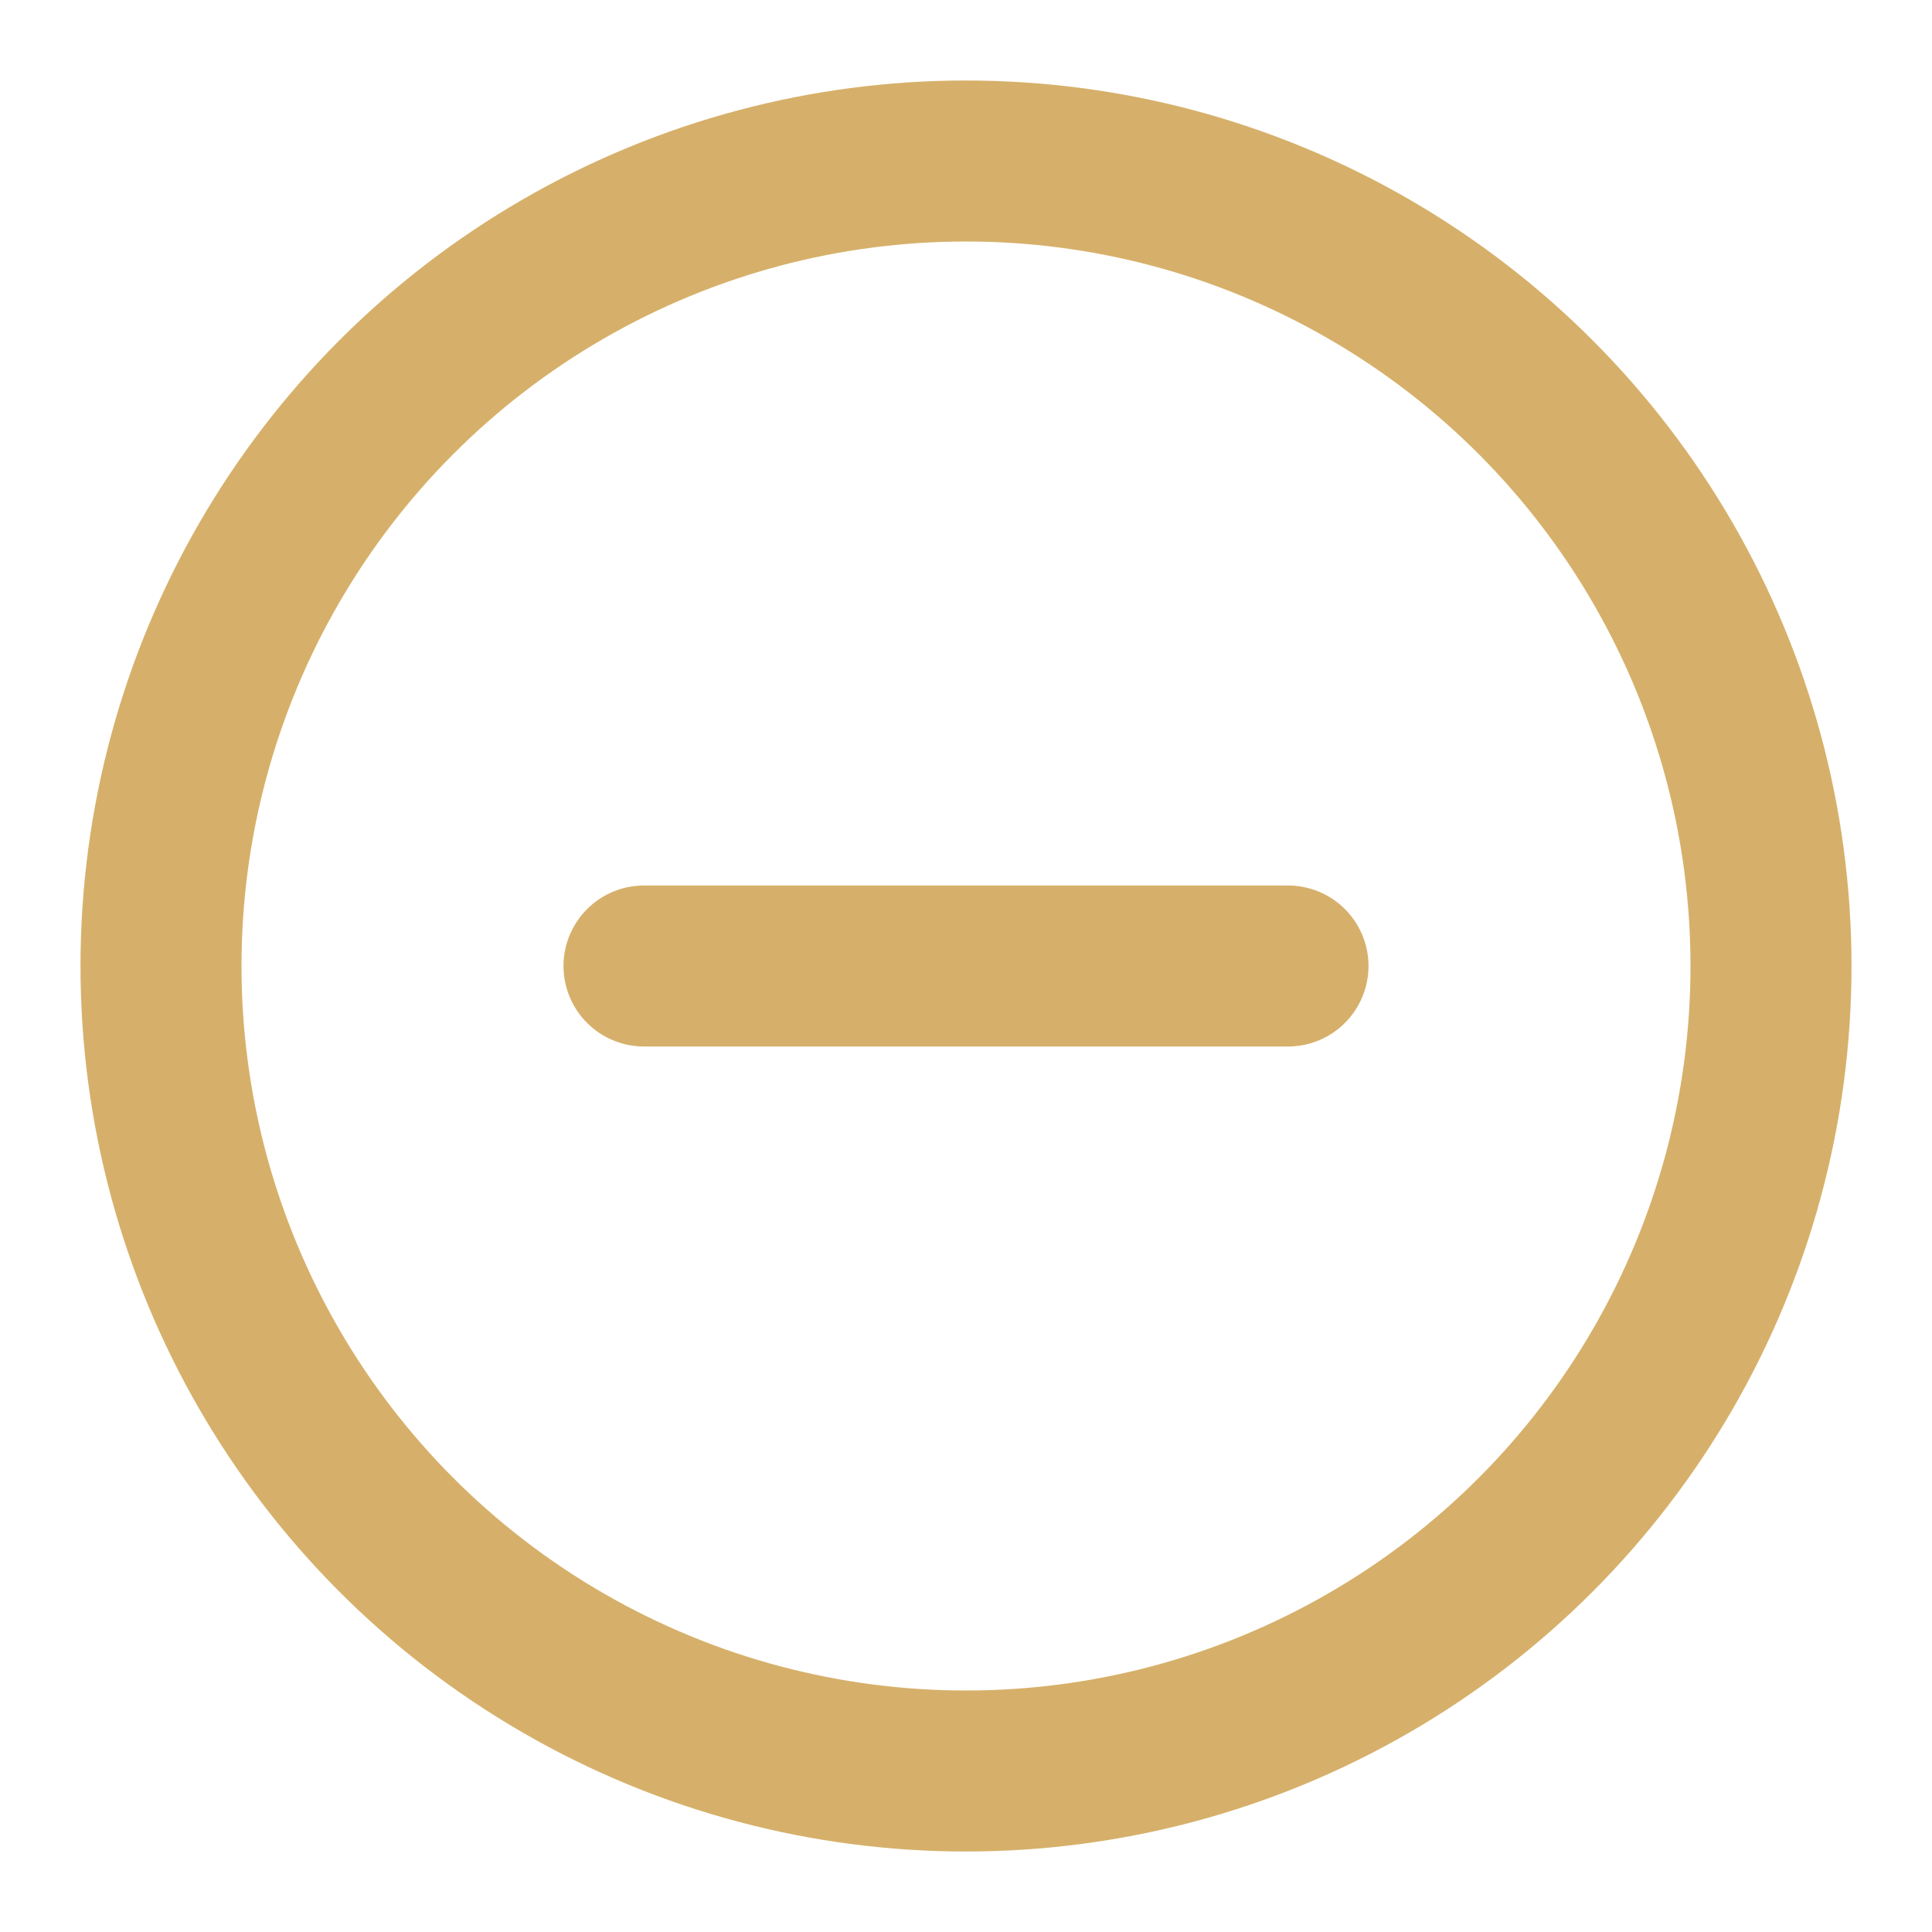 <svg xmlns="http://www.w3.org/2000/svg" width="24" height="24" viewBox="0 0 24 24" fill="none" stroke="#d6b06a" stroke-width="2" stroke-linecap="round" stroke-linejoin="round" class="lucide lucide-circle-minus-icon lucide-circle-minus"><circle cx="12" cy="12" r="10"/><path d="M8 12h8"/></svg>